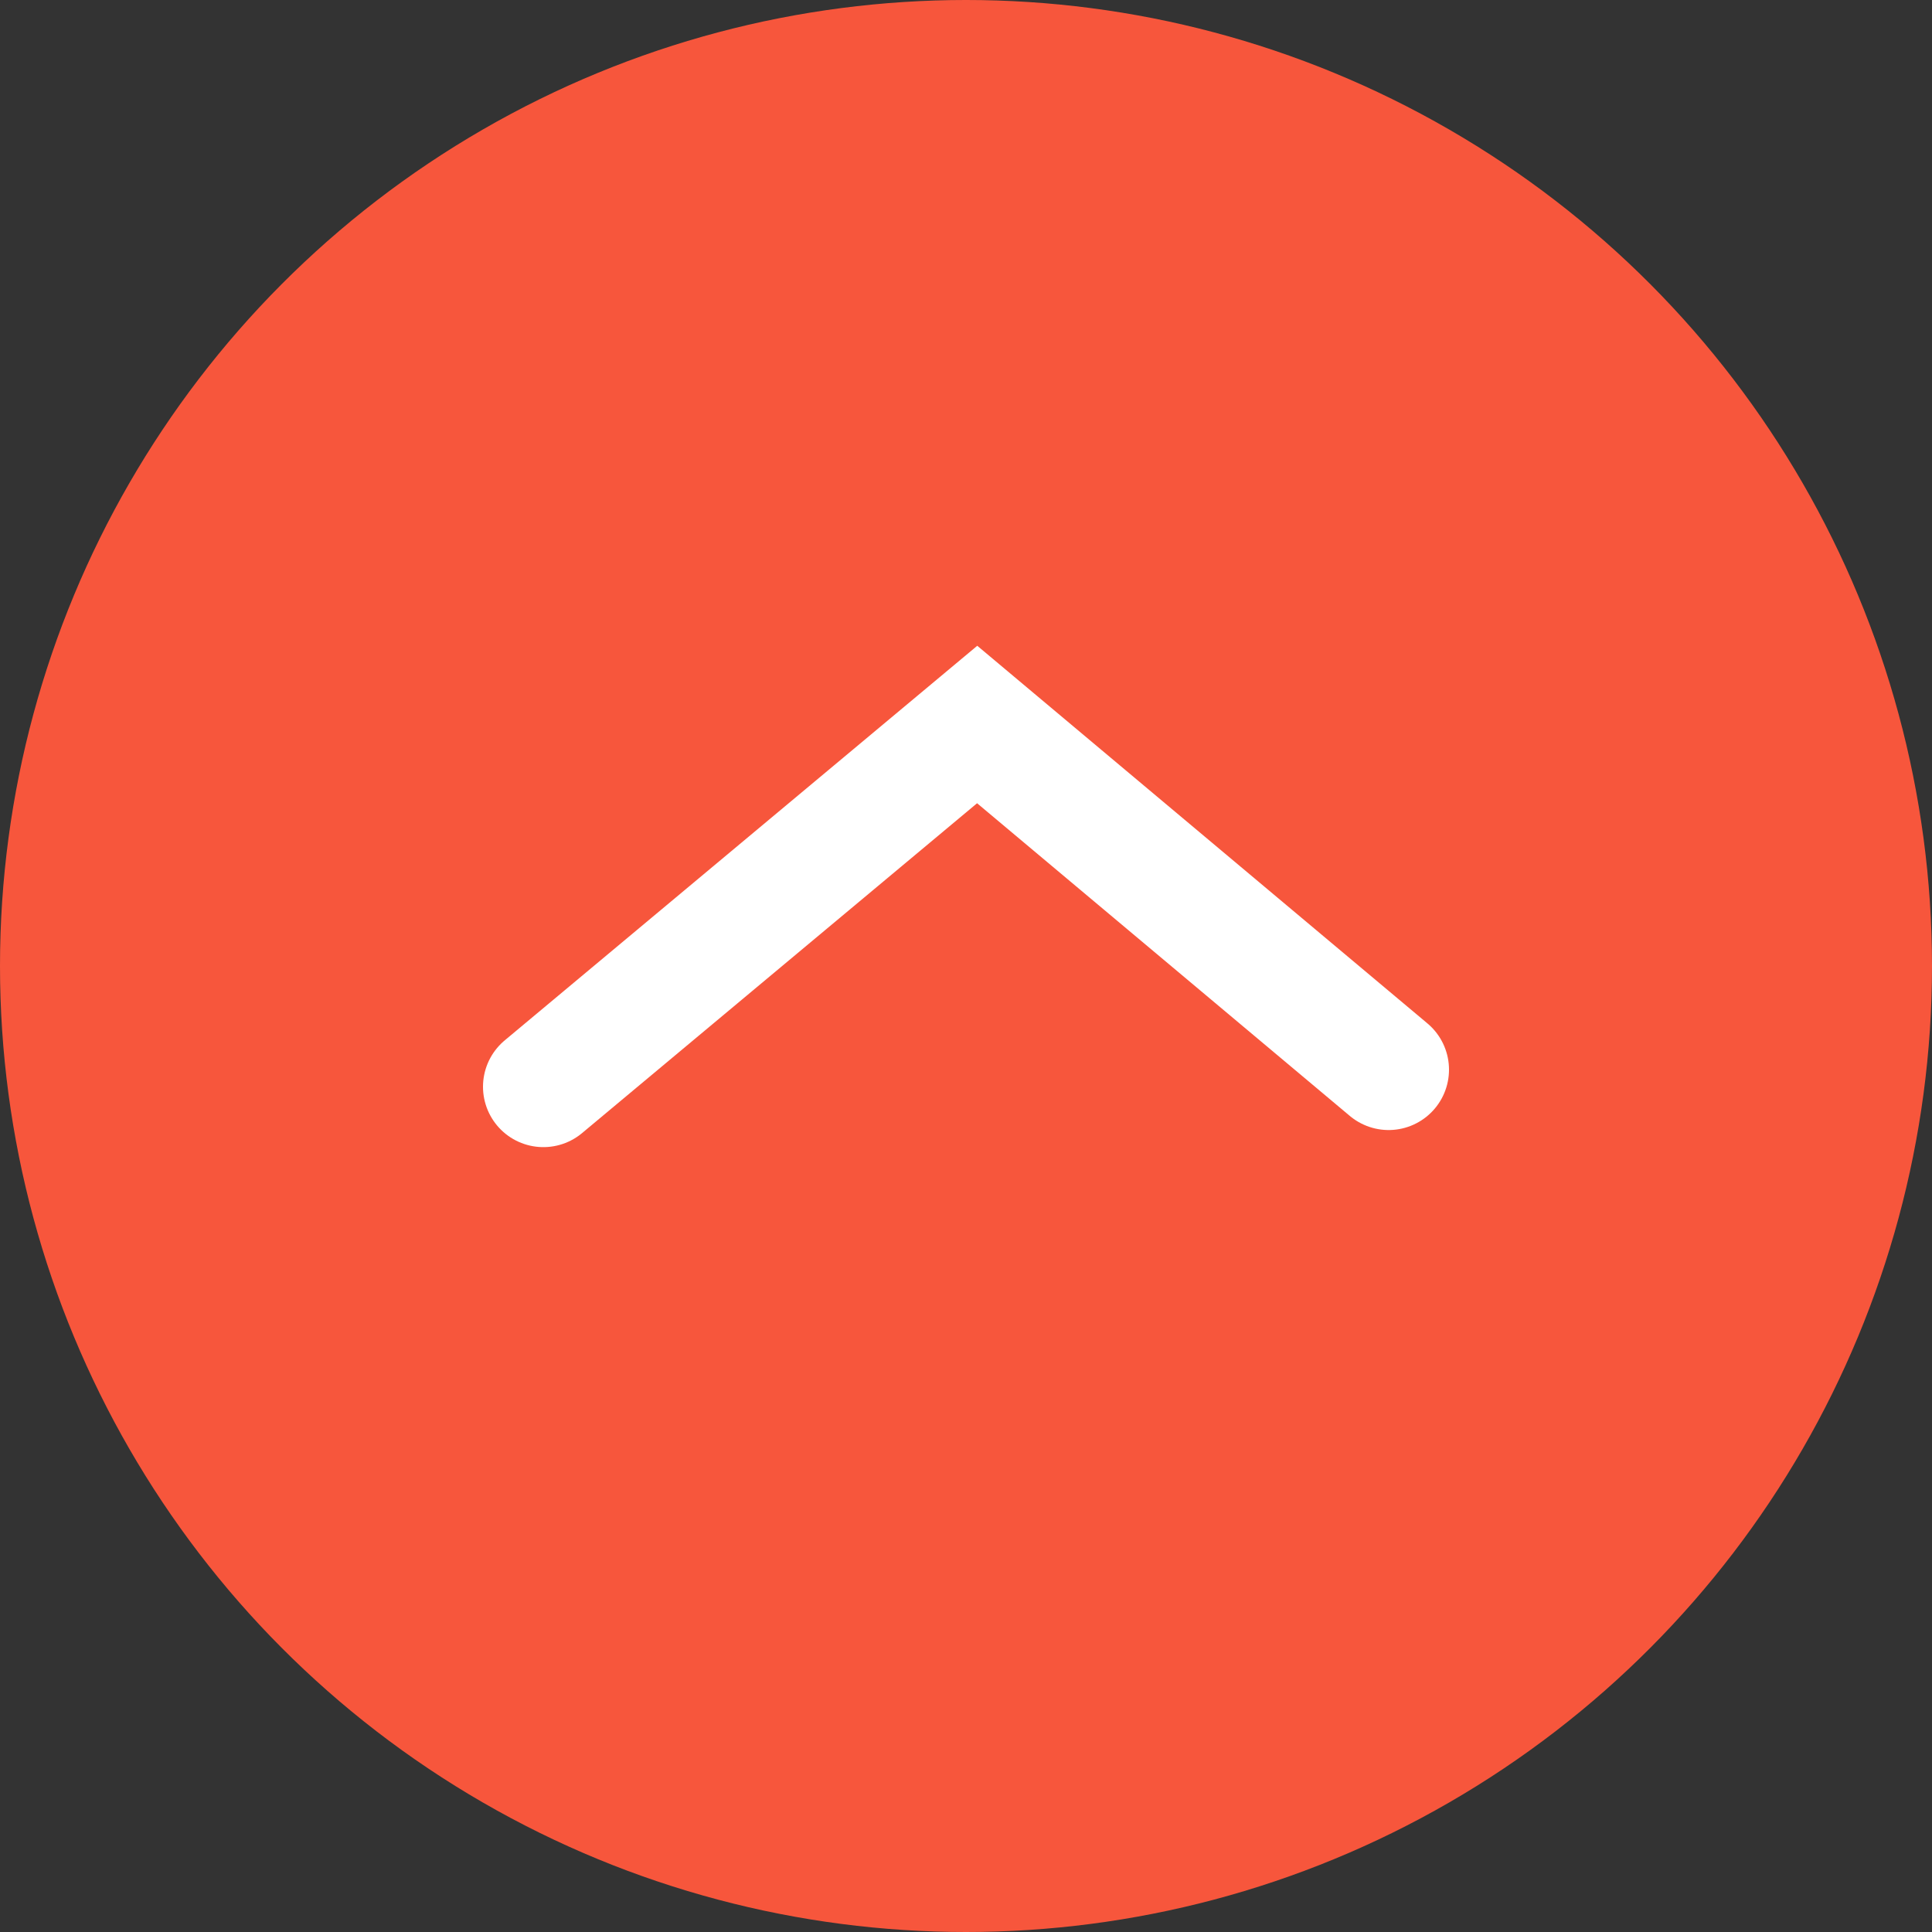<?xml version="1.0" encoding="UTF-8" standalone="no"?>
<svg width="32px" height="32px" viewBox="0 0 32 32" version="1.1" xmlns="http://www.w3.org/2000/svg" xmlns:xlink="http://www.w3.org/1999/xlink">
    <rect x="0" y="0" width="32" height="32" fill="#333333" stroke="none"/>
    <!-- Generator: Sketch 42 (36781) - http://www.bohemiancoding.com/sketch -->
    <title>boton/toggle-timeline</title>
    <desc>Created with Sketch.</desc>
    <defs></defs>
    <g id="Symbols" stroke="none" stroke-width="1" fill="none" fill-rule="evenodd">
        <g id="boton/toggle-timeline">
            <circle id="Oval-2" fill="#F7563C" transform="translate(16, 16) rotate(-180) translate(-16, -16) " cx="16" cy="16" r="16"></circle>
            <polyline id="Path-2" stroke="#FFFFFF" stroke-width="2" stroke-linecap="round" transform="translate(16, 15) rotate(-180) translate(-16, -15) " points="9 12.283 15.815 18 23 12"></polyline>
        </g>
    </g>
</svg>
